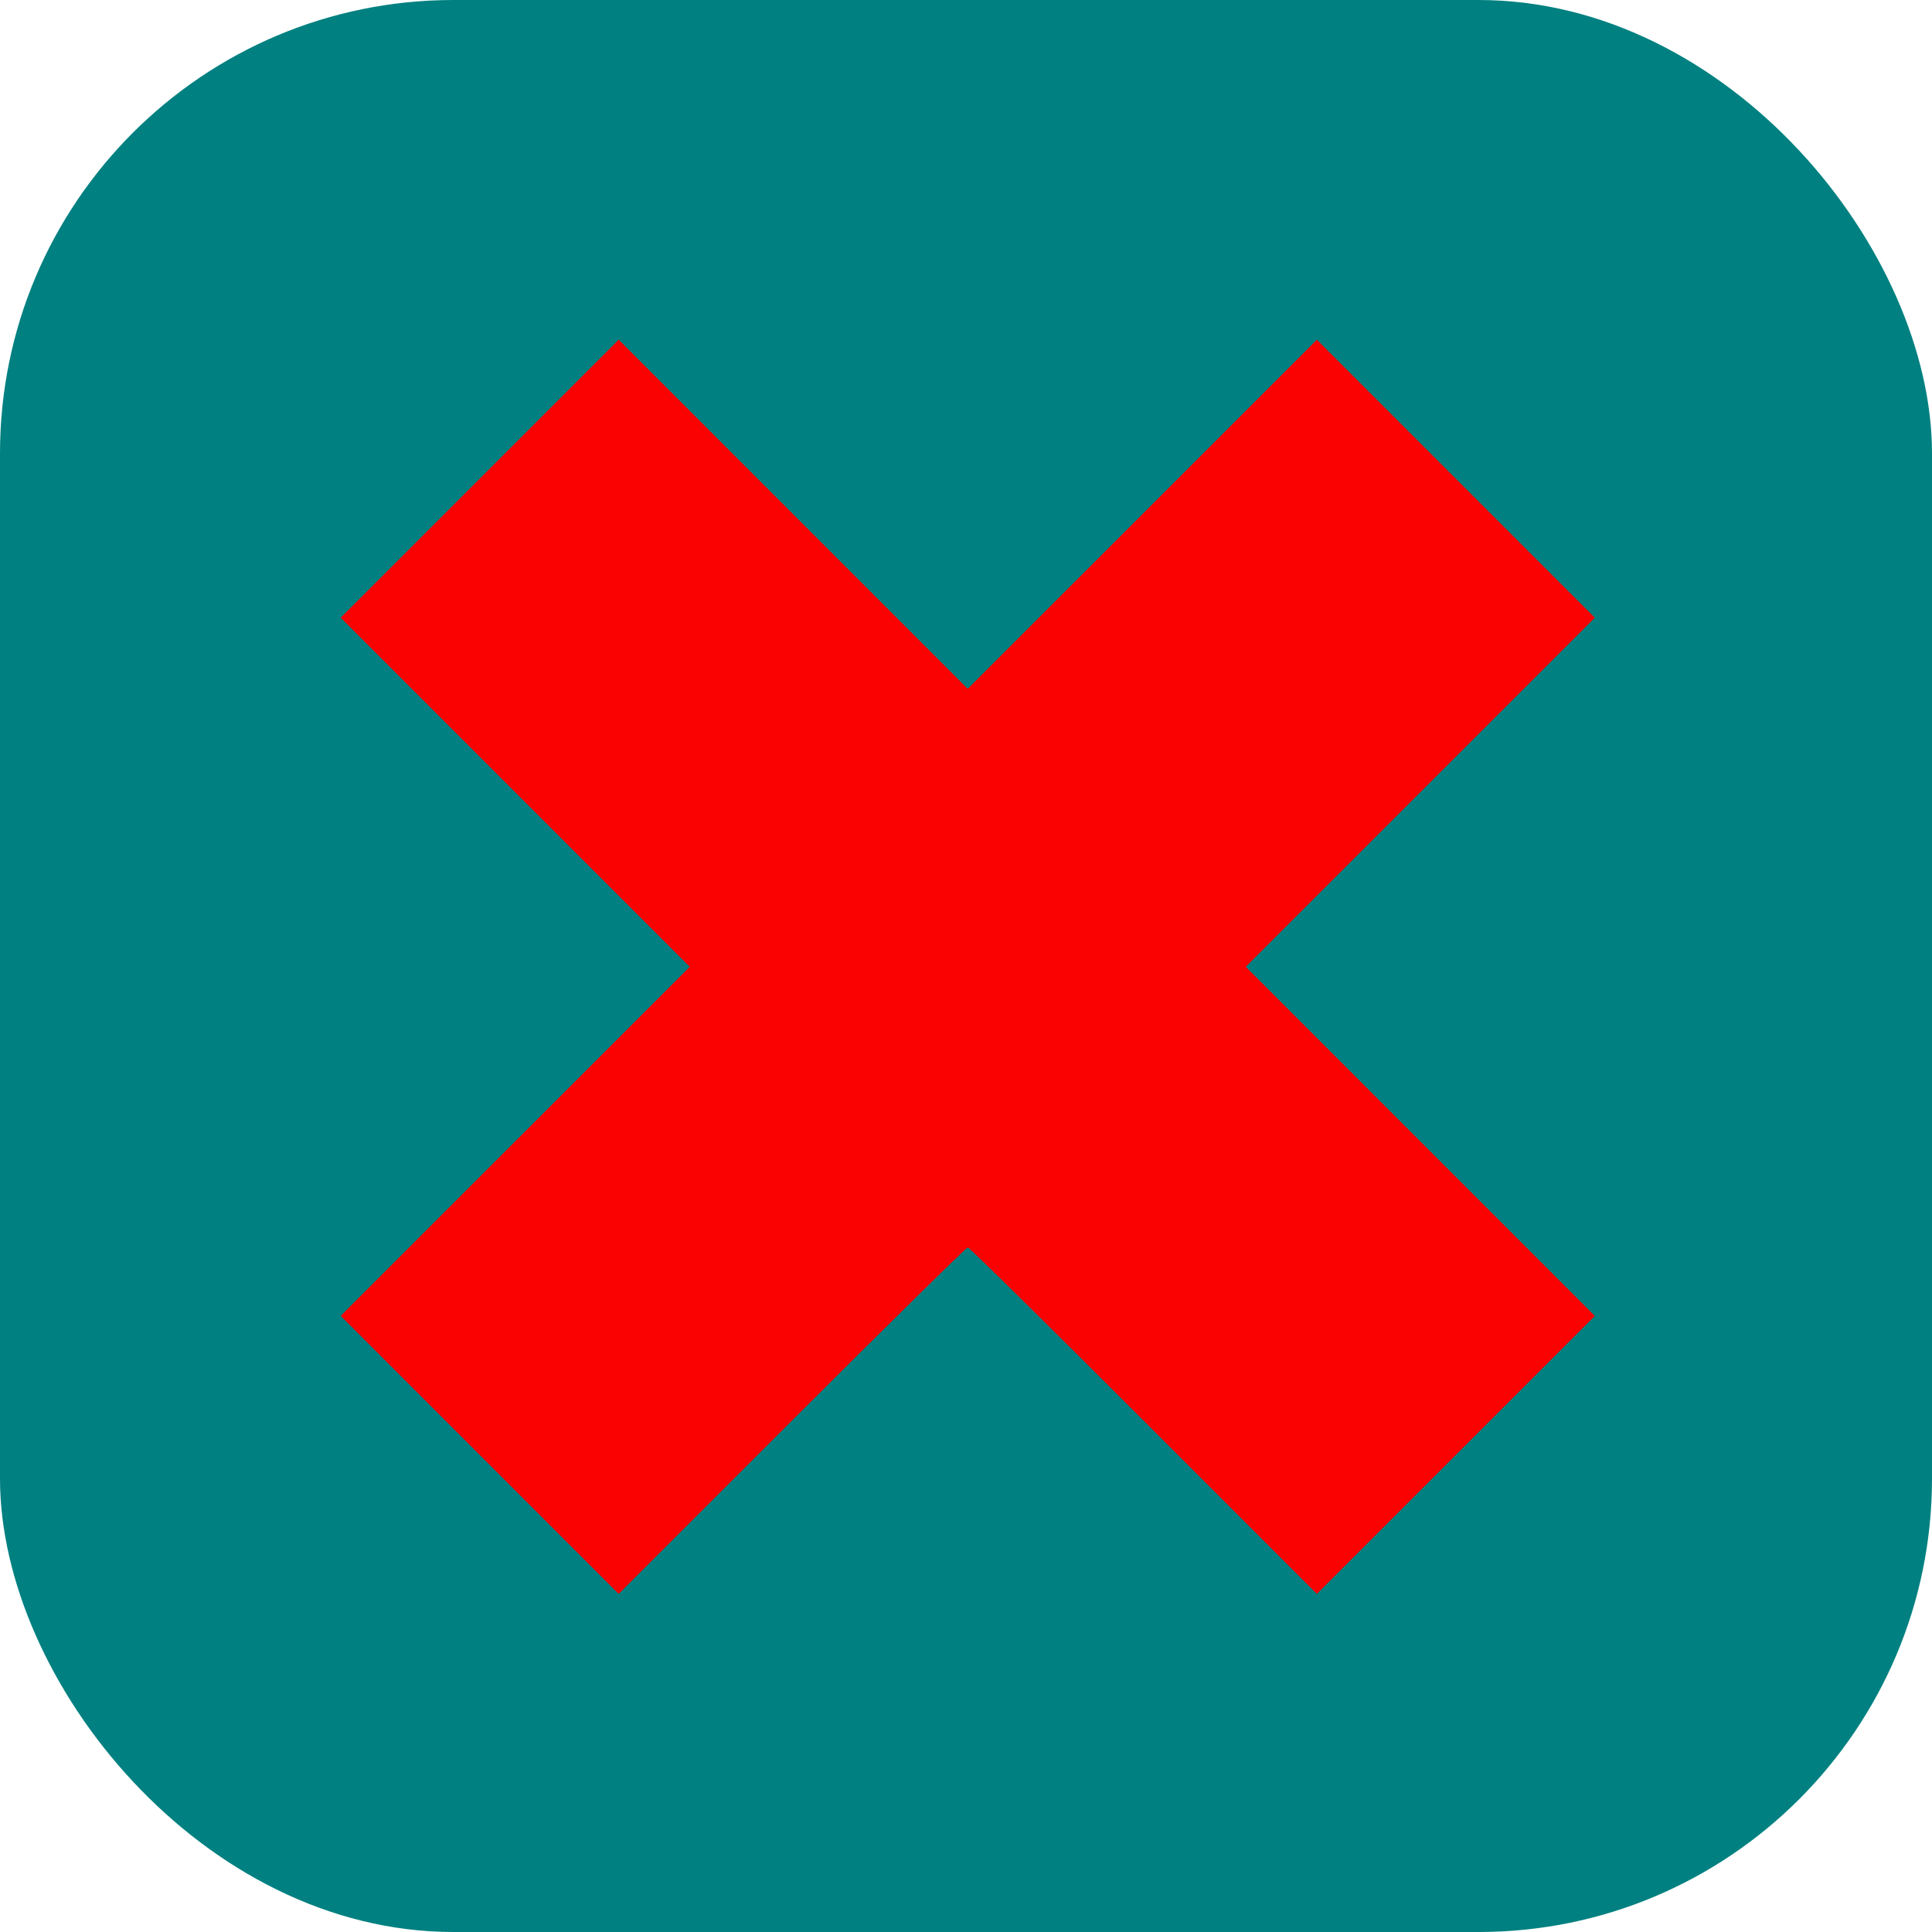 <?xml version="1.0" encoding="UTF-8" standalone="no"?>
<!-- Created with Inkscape (http://www.inkscape.org/) -->

<svg
   xmlns:dc="http://purl.org/dc/elements/1.1/"
   xmlns:cc="http://creativecommons.org/ns#"
   xmlns:rdf="http://www.w3.org/1999/02/22-rdf-syntax-ns#"
   xmlns:svg="http://www.w3.org/2000/svg"
   xmlns="http://www.w3.org/2000/svg"
   xmlns:sodipodi="http://sodipodi.sourceforge.net/DTD/sodipodi-0.dtd"
   xmlns:inkscape="http://www.inkscape.org/namespaces/inkscape"
   width="100mm"
   height="100mm"
   viewBox="0 0 100 100"
   version="1.1"
   id="svg8"
   inkscape:version="0.92.2 (5c3e80d, 2017-08-06)"
   sodipodi:docname="Failed.svg">
  <defs
     id="defs2" />
  <sodipodi:namedview
     id="base"
     pagecolor="#ffffff"
     bordercolor="#666666"
     borderopacity="1.0"
     inkscape:pageopacity="0.0"
     inkscape:pageshadow="2"
     inkscape:zoom="1.979899"
     inkscape:cx="129.17376"
     inkscape:cy="223.71735"
     inkscape:document-units="mm"
     inkscape:current-layer="layer1"
     showgrid="false"
     inkscape:pagecheckerboard="true"
     inkscape:window-width="1920"
     inkscape:window-height="1137"
     inkscape:window-x="1912"
     inkscape:window-y="-8"
     inkscape:window-maximized="1" />
  <g
     inkscape:label="Ebene 1"
     inkscape:groupmode="layer"
     id="layer1"
     transform="translate(0,-197)">
    <rect
       style="opacity:1;fill:#008080;fill-opacity:1;stroke-width:2.231"
       id="rect816"
       width="100"
       height="100"
       x="0"
       y="197"
       ry="23.469" />
    <path
       style="opacity:1;fill:#ff0000;fill-opacity:0.982;stroke-width:0.505"
       d="M 93.691,284.165 66.545,257.015 100.637,222.926 134.73,188.836 100.637,154.74 66.544,120.645 93.694,93.499 120.843,66.352 l 34.09,34.092 34.09,34.093 34.096,-34.093 34.096,-34.093 27.146,27.15 27.146,27.15 -34.093,34.09 -34.092,34.09 34.093,34.096 34.093,34.096 -27.15,27.146 -27.15,27.146 -33.837,-33.84 c -18.61,-18.612 -34.064,-33.84 -34.342,-33.84 -0.278,0 -15.734,15.228 -34.348,33.84 l -33.843,33.84 z"
       id="path816"
       inkscape:connector-curvature="0"
       transform="matrix(0.265,0,0,0.265,0,197)" />
  </g>
</svg>
